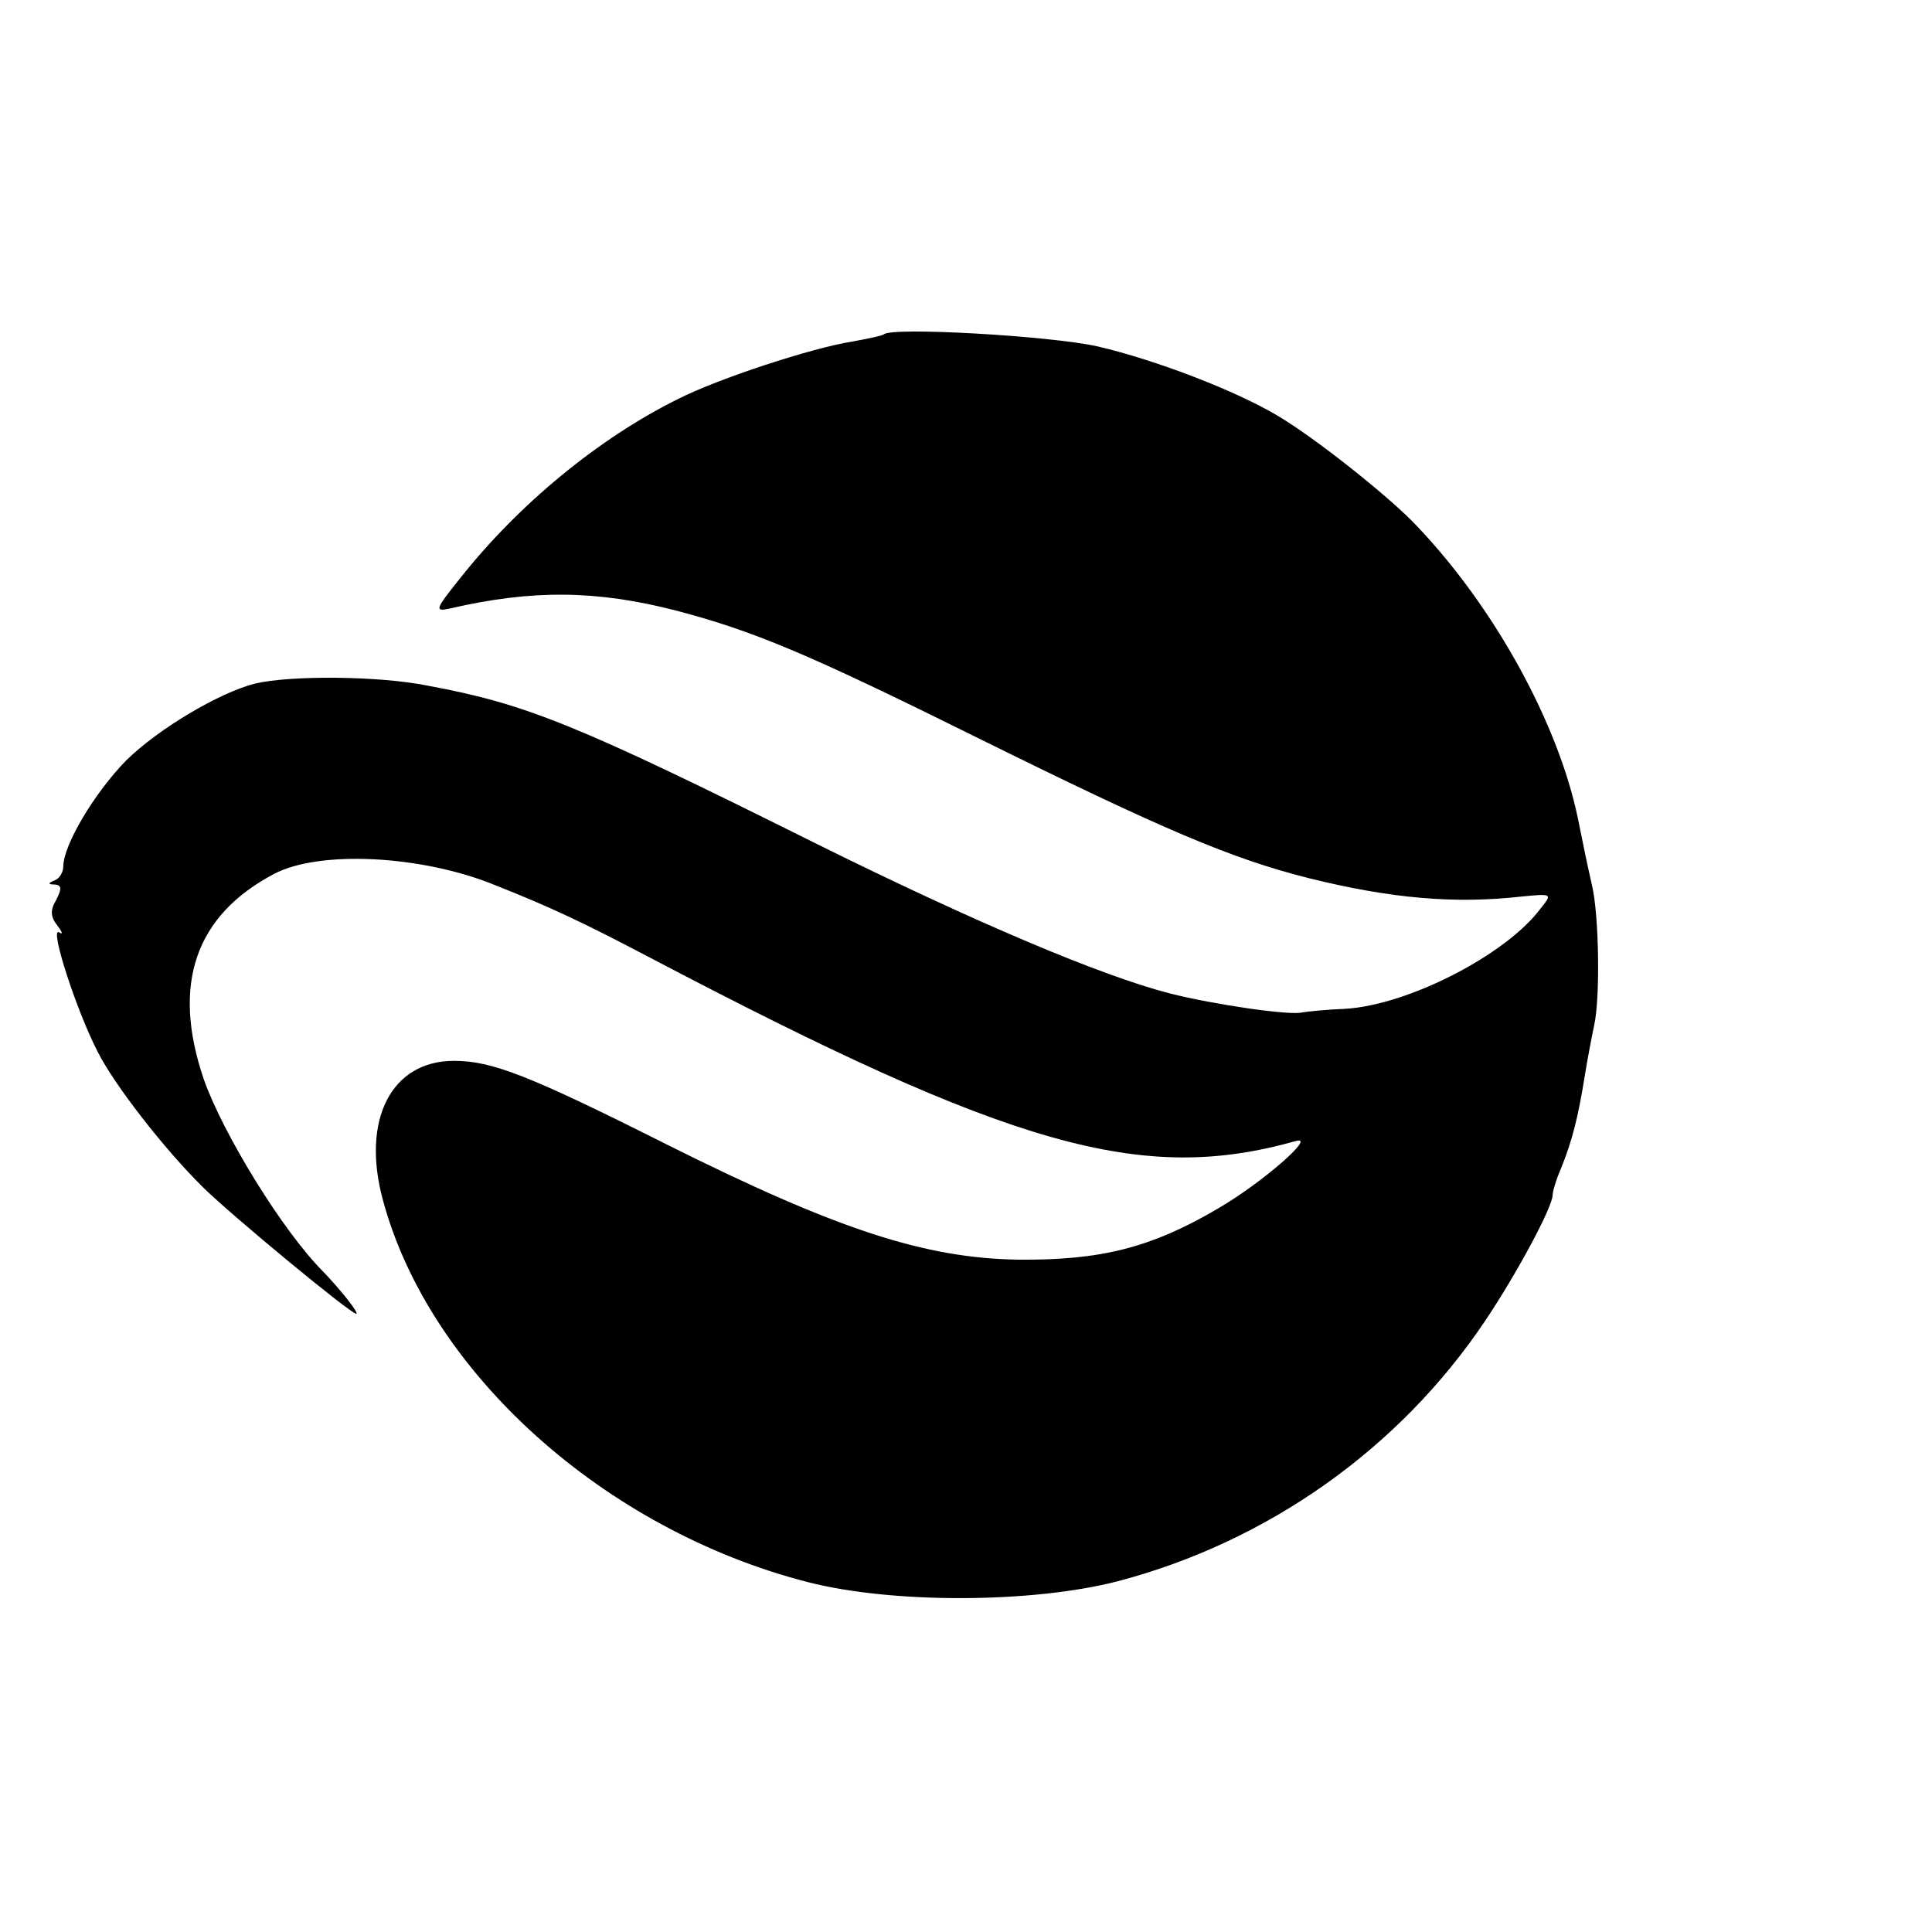 <?xml version="1.0" standalone="no"?>
<!DOCTYPE svg PUBLIC "-//W3C//DTD SVG 20010904//EN"
 "http://www.w3.org/TR/2001/REC-SVG-20010904/DTD/svg10.dtd">
<svg version="1.0" xmlns="http://www.w3.org/2000/svg"
 width="275pt" height="275pt" viewBox="0 0 275 275"
 preserveAspectRatio="xMidYMid meet">
<g transform="translate(0,275) scale(0.1,-0.1)"
fill="#000000" stroke="none">
<path d="M1258 2274 c-3 -2 -22 -6 -44 -10 -58 -9 -192 -53 -249 -82 -113 -56
-227 -150 -310 -255 -36 -45 -37 -48 -14 -43 117 27 208 26 321 -3 110 -29
185 -60 429 -181 265 -131 361 -172 472 -200 117 -29 208 -37 304 -26 42 4 43
4 26 -17 -49 -66 -189 -138 -279 -143 -27 -1 -54 -4 -60 -5 -16 -5 -126 11
-189 27 -97 25 -275 100 -505 214 -339 169 -411 198 -551 224 -69 14 -195 15
-246 3 -51 -13 -137 -64 -183 -109 -46 -47 -90 -121 -90 -152 0 -8 -6 -17 -12
-19 -10 -4 -10 -6 0 -6 10 -1 10 -6 2 -22 -9 -15 -8 -24 2 -37 7 -9 8 -13 2
-9 -14 8 25 -112 55 -170 23 -46 94 -138 151 -194 42 -41 209 -179 217 -179 5
0 -22 34 -47 60 -58 58 -143 197 -170 274 -46 135 -12 233 100 292 64 34 210
27 315 -16 78 -31 123 -52 220 -103 516 -271 700 -323 920 -261 29 8 -49 -60
-111 -96 -95 -56 -167 -74 -284 -73 -133 2 -257 42 -501 164 -197 99 -249 119
-303 119 -89 0 -132 -84 -101 -198 66 -246 316 -470 605 -544 121 -31 319 -30
440 1 214 56 402 189 524 371 45 67 96 162 96 179 0 5 5 22 12 38 16 40 24 71
34 133 3 19 9 51 13 70 9 39 7 159 -3 200 -6 26 -13 60 -20 95 -28 135 -118
299 -228 415 -38 41 -145 126 -199 158 -60 36 -175 80 -257 99 -67 15 -294 28
-304 17z"/>
</g>
</svg>

